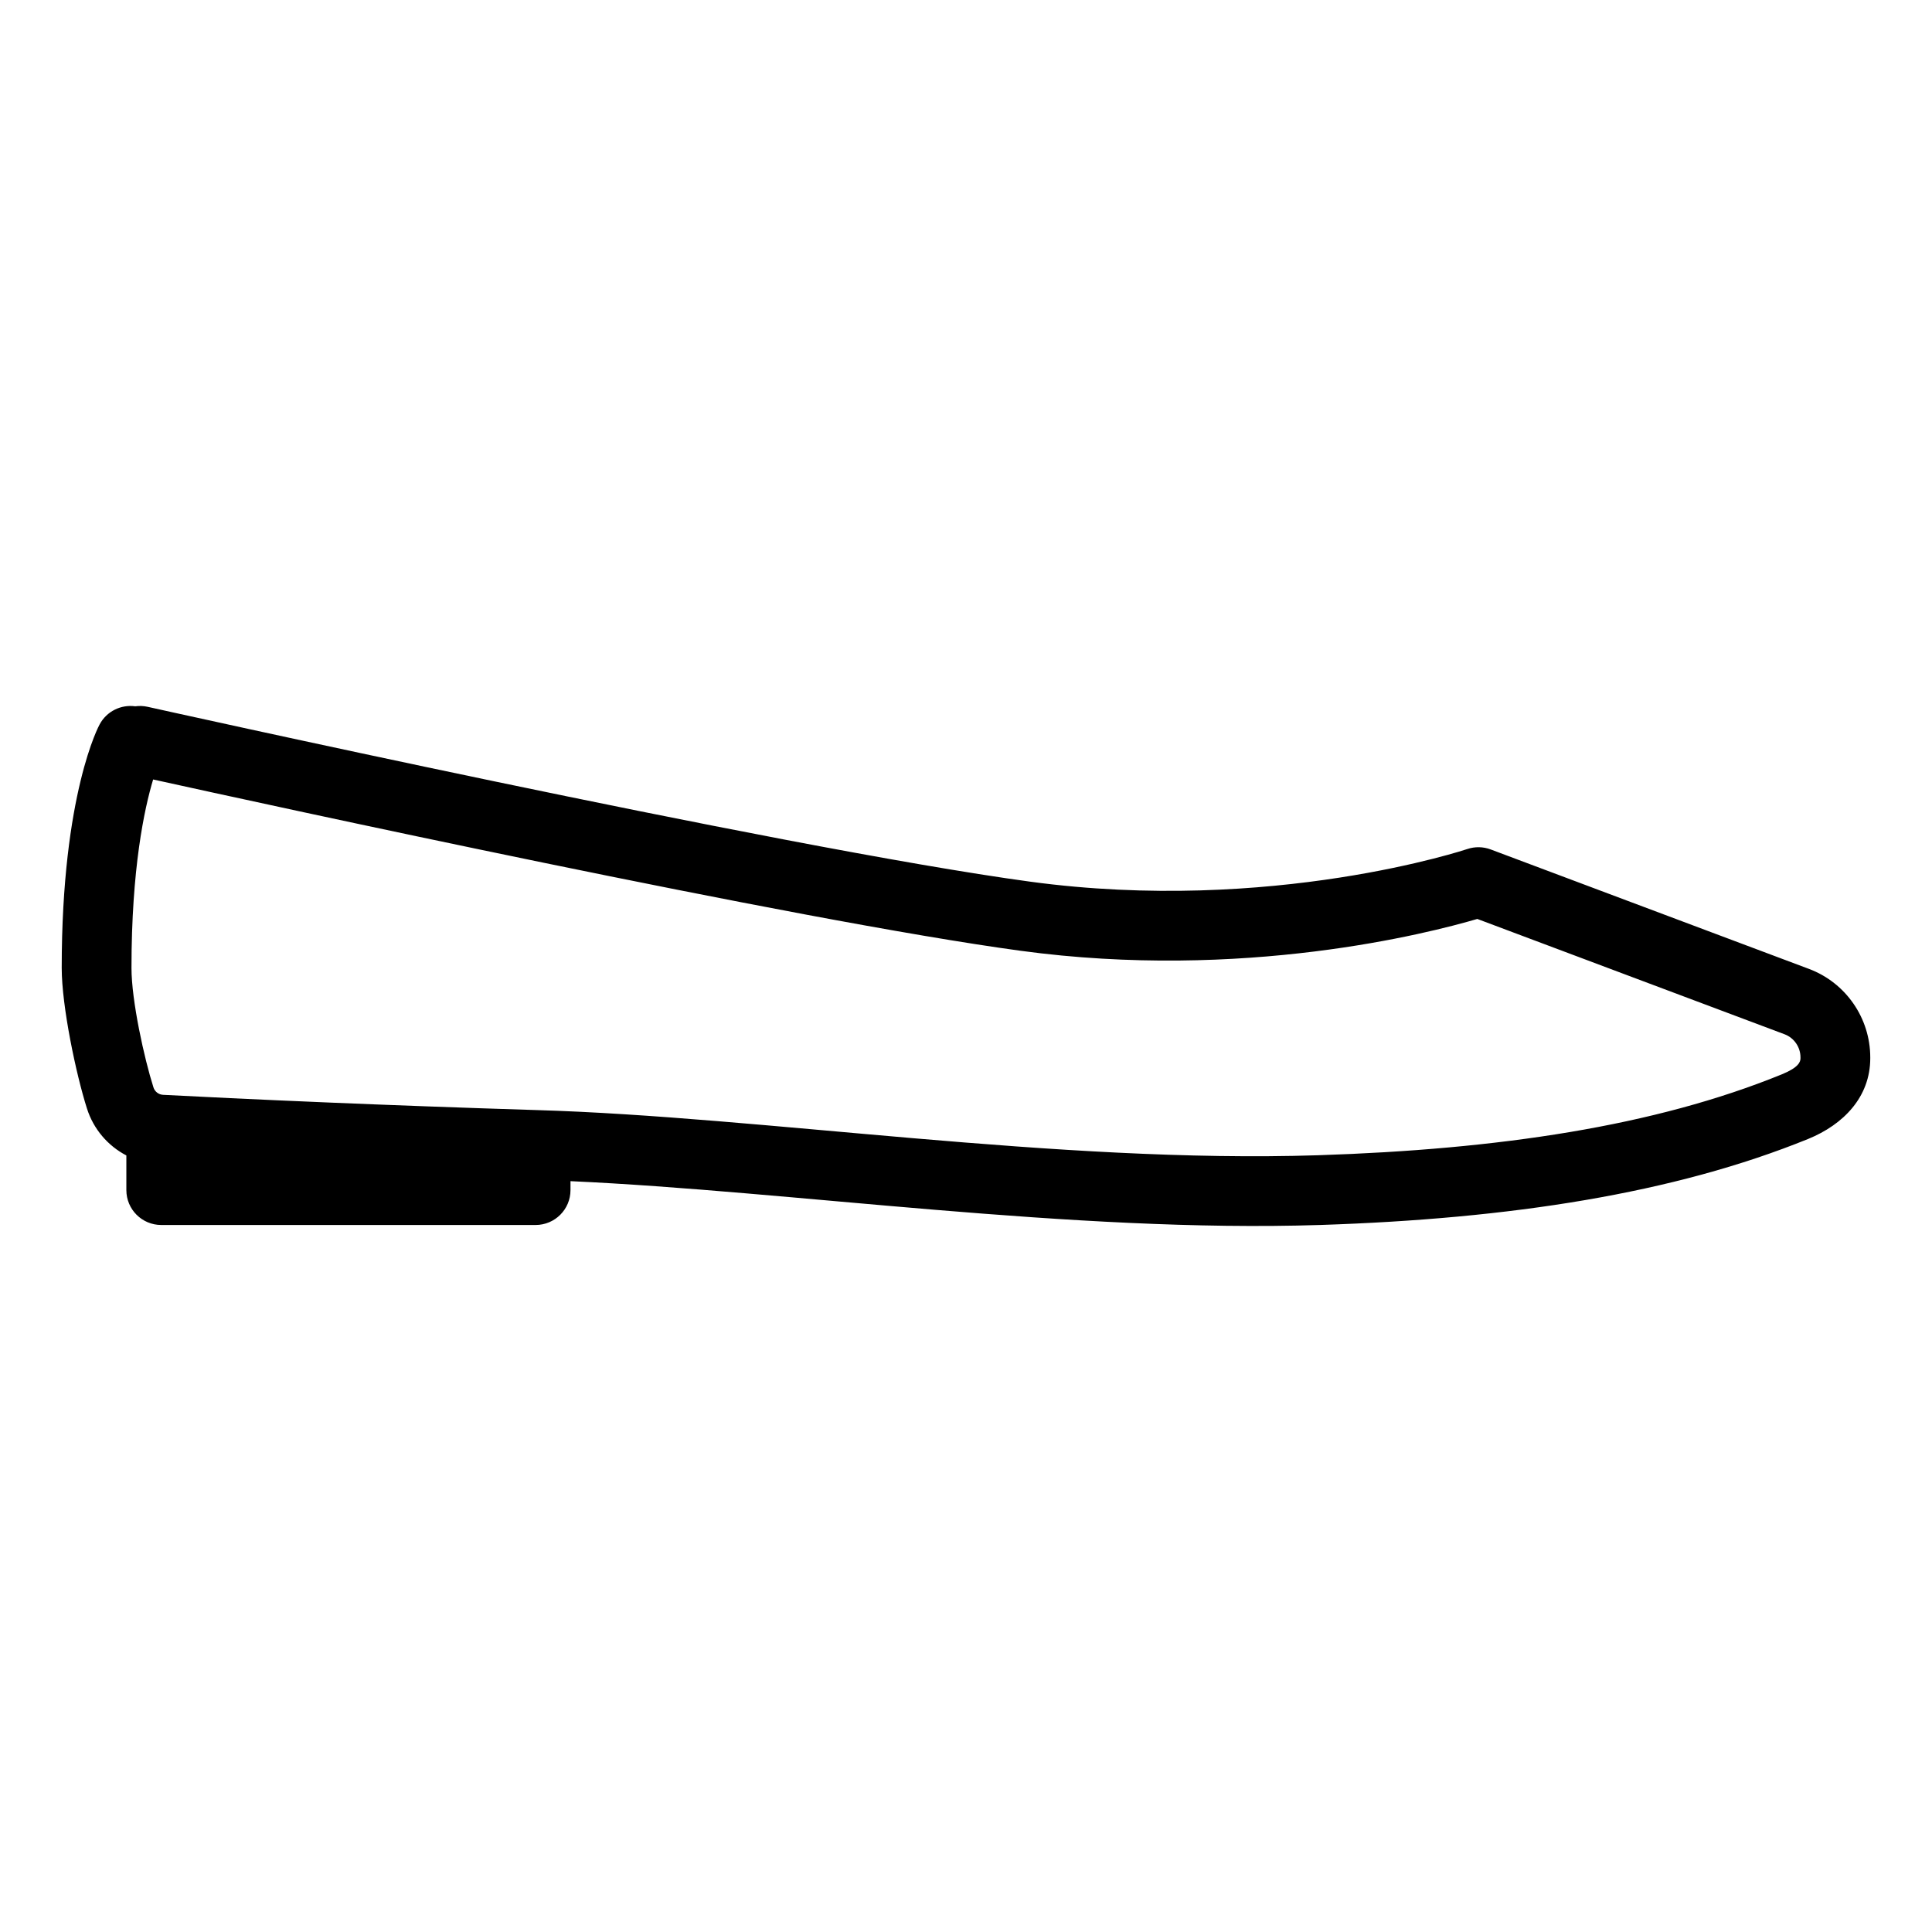 <?xml version="1.0" encoding="UTF-8" standalone="no"?><!DOCTYPE svg PUBLIC "-//W3C//DTD SVG 1.1//EN" "http://www.w3.org/Graphics/SVG/1.1/DTD/svg11.dtd"><svg width="100%" height="100%" viewBox="0 0 13021 13021" version="1.1" xmlns="http://www.w3.org/2000/svg" xmlns:xlink="http://www.w3.org/1999/xlink" xml:space="preserve" xmlns:serif="http://www.serif.com/" style="fill-rule:evenodd;clip-rule:evenodd;stroke-linejoin:round;stroke-miterlimit:2;"><path d="M911.475,4760.29c27.083,-3.838 55.313,-2.917 83.596,3.366c-0,0 4260.75,949.184 5945.46,1178.14c1631.1,221.667 2948.53,-219.562 2948.53,-219.562c51.284,-17.259 106.946,-16.305 157.604,2.708c0,-0 2145.8,805.379 2145.88,805.417c247.258,92.916 412.362,331.037 412.362,596.3l0,5.675c0,259.583 -178.854,446.095 -418.871,543.925c-904.325,367.362 -2007.81,537.933 -3287.33,579.62c-1673.69,53.904 -3562.95,-227.766 -5053.79,-295.27l-0,60.287c-0,129.842 -105.259,235.104 -235.088,235.104l-2523.09,0c-129.846,0 -235.105,-105.262 -235.105,-235.104l0,-233.517c-124.337,-64.97 -221.77,-177.229 -265.783,-317.162c-72.571,-227.9 -169.896,-687.083 -169.896,-946.65c0,-1179.44 255.054,-1640.28 255.054,-1640.28c47.517,-89.913 145.225,-136.321 240.484,-123.004l-0.017,-0Zm120.625,493.108c-59.392,197.55 -145.954,600.45 -145.954,1270.17c-0,220.625 86.042,610.312 147.971,804.792c9.041,28.787 34.912,48.787 64.891,50.35c222.942,11.666 615.992,31.1 1128.58,52.416c398.646,16.579 869.612,34.3 1389.08,50.396c1515.78,44.304 3510.62,360.971 5266.79,304.408c1216.13,-39.616 2266.38,-195.2 3125.33,-545.191c114.6,-46.696 125.883,-85.088 125.883,-108.405l0,-5.675c0,-69.375 -42.883,-131.858 -107.467,-156.129l-2070.71,-777.187c-325.729,95.8 -1578.61,418.316 -3079.32,214.358c-1514.05,-205.762 -5095.42,-988.904 -5845.08,-1154.3l0.008,-0Z"/></svg>